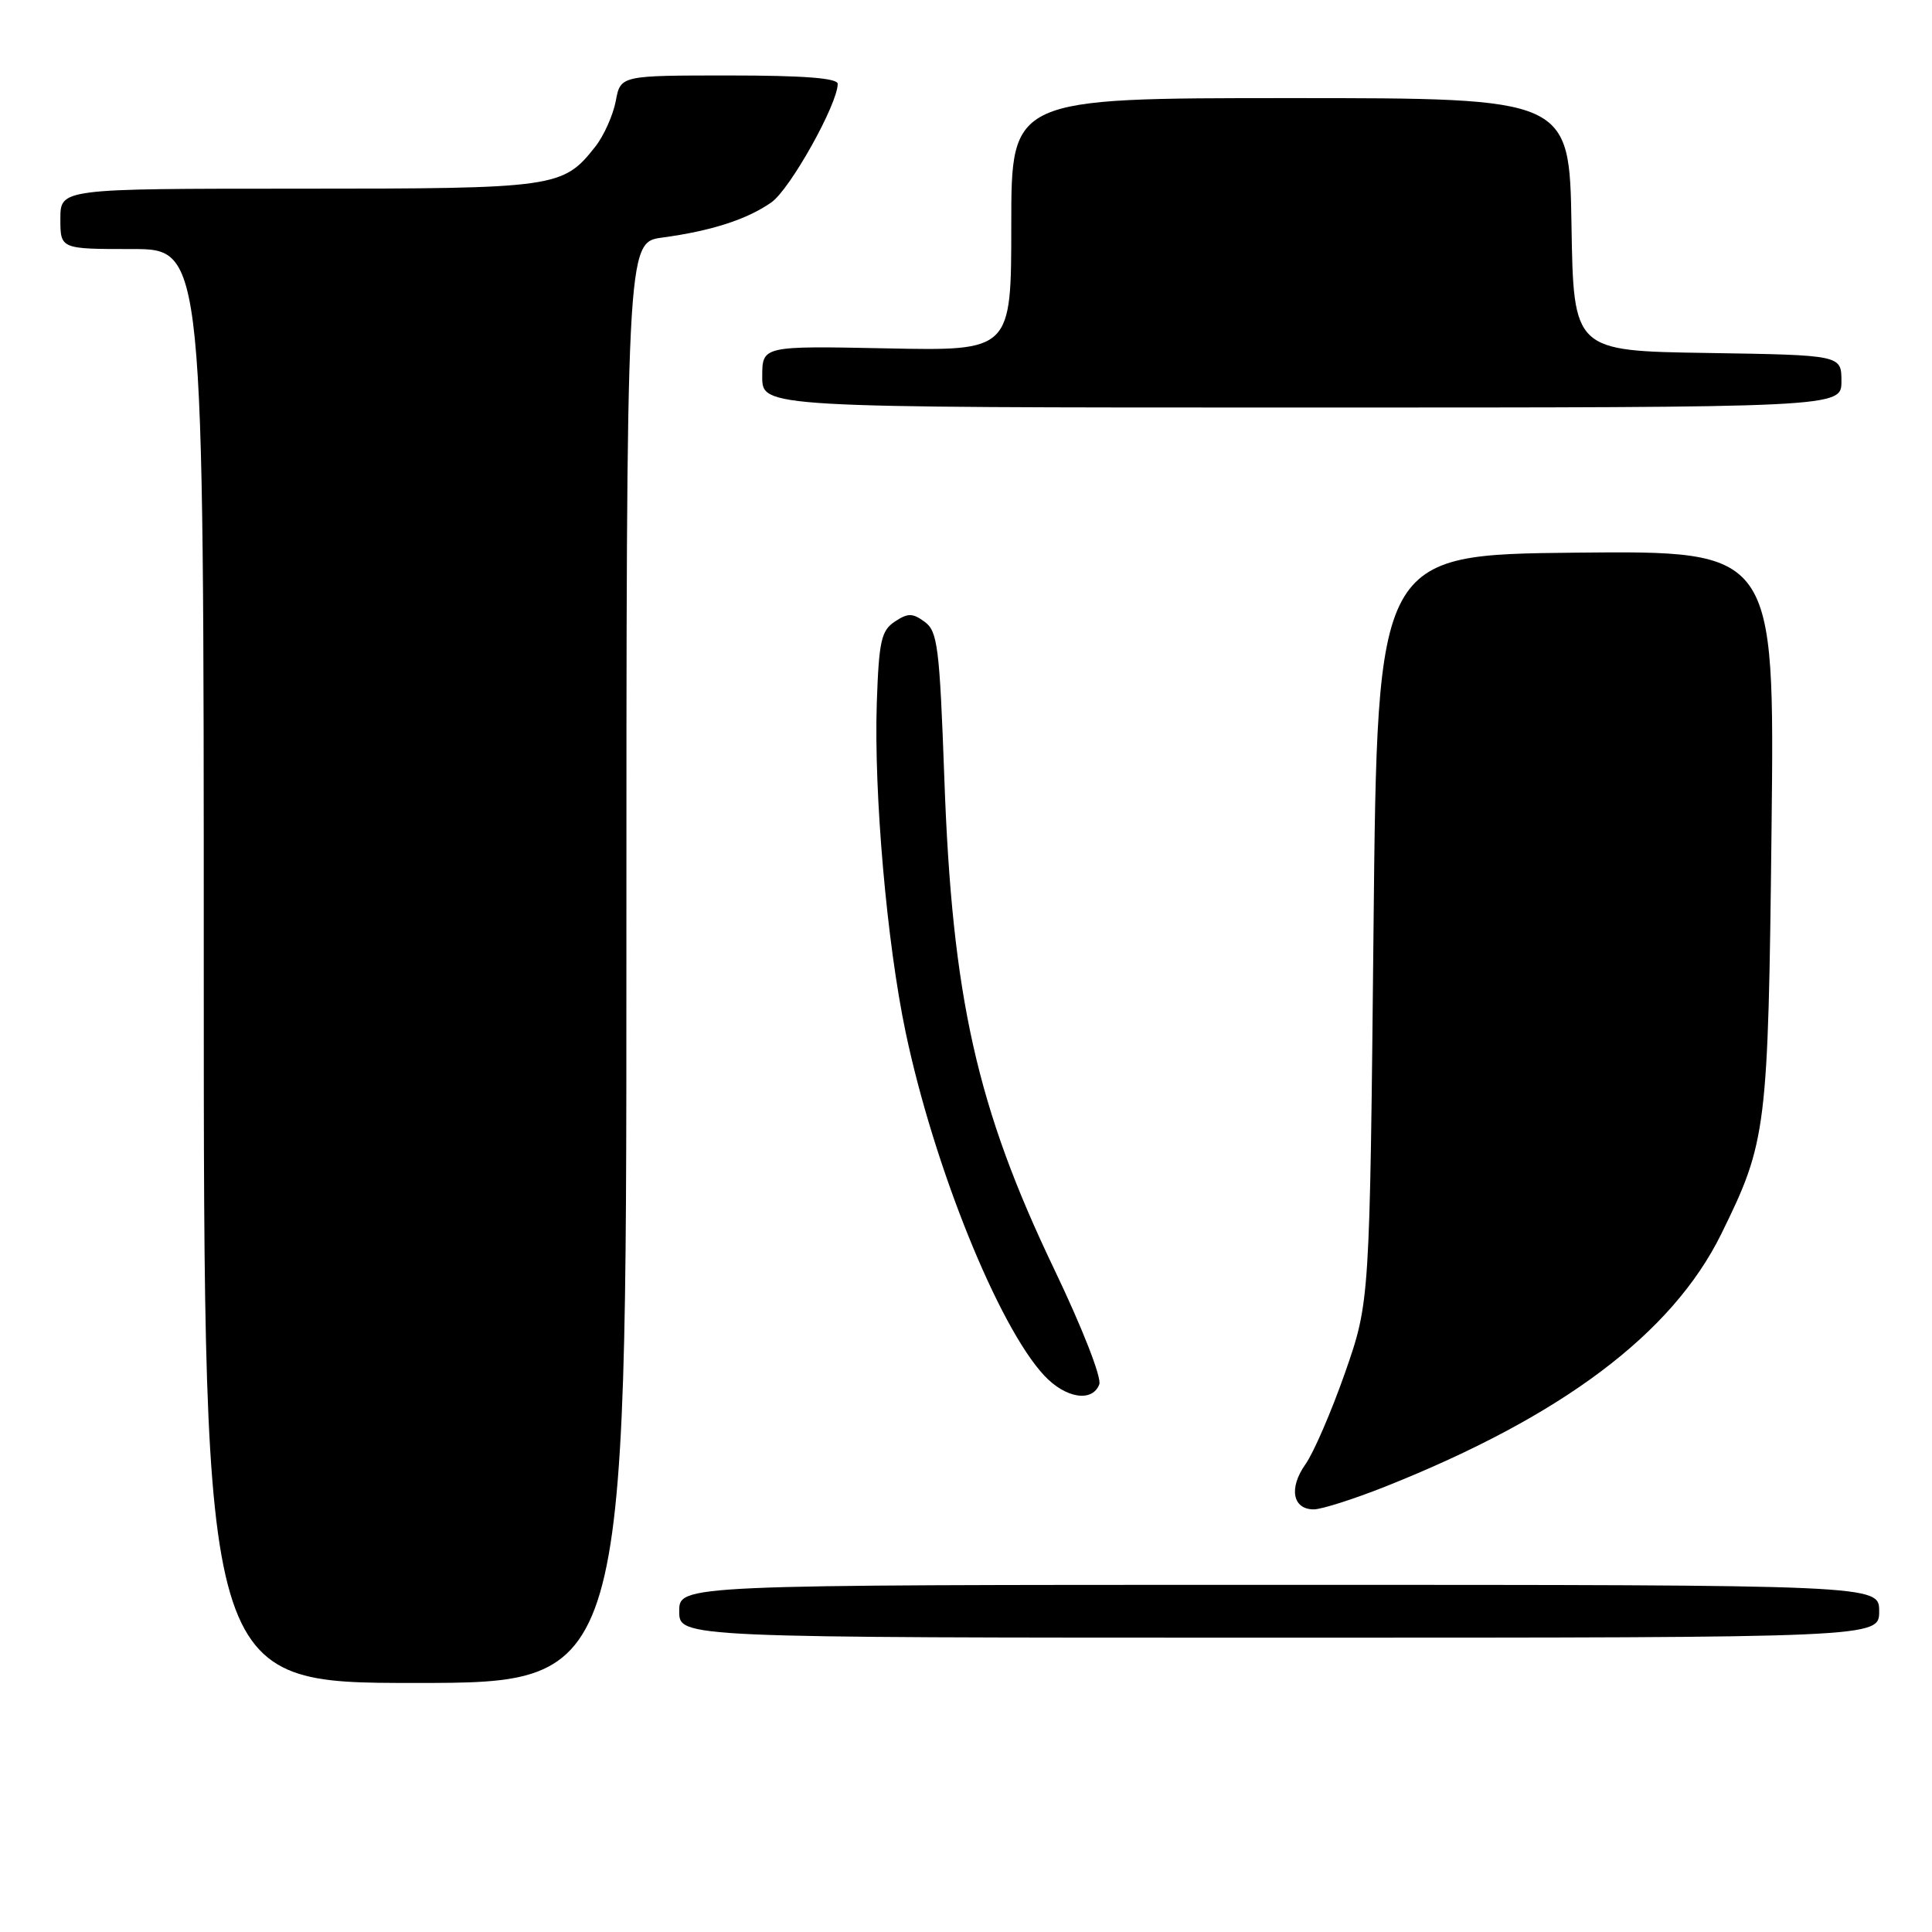 <?xml version="1.0" encoding="UTF-8" standalone="no"?>
<!DOCTYPE svg PUBLIC "-//W3C//DTD SVG 1.1//EN" "http://www.w3.org/Graphics/SVG/1.1/DTD/svg11.dtd" >
<svg xmlns="http://www.w3.org/2000/svg" xmlns:xlink="http://www.w3.org/1999/xlink" version="1.1" viewBox="0 0 256 256">
 <g >
 <path fill="currentColor"
d=" M 83.00 127.56 C 83.00 32.12 83.00 32.12 87.75 31.48 C 94.27 30.60 99.00 29.07 102.22 26.81 C 104.69 25.08 111.00 13.79 111.00 11.11 C 111.00 10.35 106.46 10.00 96.61 10.00 C 82.22 10.00 82.22 10.00 81.59 13.40 C 81.23 15.27 80.02 17.98 78.89 19.42 C 74.59 24.88 73.73 25.00 39.55 25.00 C 8.00 25.00 8.00 25.00 8.00 29.00 C 8.00 33.00 8.00 33.00 17.50 33.00 C 27.00 33.00 27.00 33.00 27.00 128.00 C 27.00 223.00 27.00 223.00 55.00 223.00 C 83.00 223.00 83.00 223.00 83.00 127.56 Z  M 249.00 213.50 C 249.00 210.00 249.00 210.00 169.50 210.00 C 90.00 210.00 90.00 210.00 90.00 213.50 C 90.00 217.00 90.00 217.00 169.50 217.00 C 249.00 217.00 249.00 217.00 249.00 213.50 Z  M 183.51 197.00 C 206.98 187.67 221.57 176.71 228.07 163.52 C 234.11 151.25 234.29 149.79 234.74 109.73 C 235.15 72.97 235.15 72.97 208.83 73.23 C 182.50 73.50 182.50 73.50 182.00 123.00 C 181.50 172.50 181.50 172.50 178.23 181.88 C 176.42 187.04 174.06 192.51 172.97 194.04 C 170.75 197.17 171.27 200.00 174.08 200.00 C 175.11 200.00 179.35 198.65 183.51 197.00 Z  M 145.66 183.44 C 146.00 182.56 143.40 175.92 139.69 168.18 C 129.43 146.76 126.16 132.17 125.13 103.15 C 124.50 85.73 124.24 83.65 122.53 82.40 C 120.92 81.22 120.31 81.21 118.56 82.37 C 116.77 83.56 116.46 84.95 116.18 93.12 C 115.78 105.15 117.51 124.93 120.00 136.77 C 123.74 154.57 132.28 175.73 138.35 182.25 C 141.17 185.28 144.73 185.86 145.66 183.44 Z  M 244.00 50.52 C 244.00 47.05 244.00 47.05 226.25 46.77 C 208.50 46.50 208.50 46.50 208.23 29.75 C 207.95 13.00 207.95 13.00 170.98 13.00 C 134.00 13.00 134.00 13.00 134.00 29.75 C 134.00 46.50 134.00 46.50 117.50 46.16 C 101.00 45.83 101.00 45.83 101.00 49.91 C 101.00 54.00 101.00 54.00 172.50 54.00 C 244.00 54.00 244.00 54.00 244.00 50.52 Z "/>
</g>
</svg>